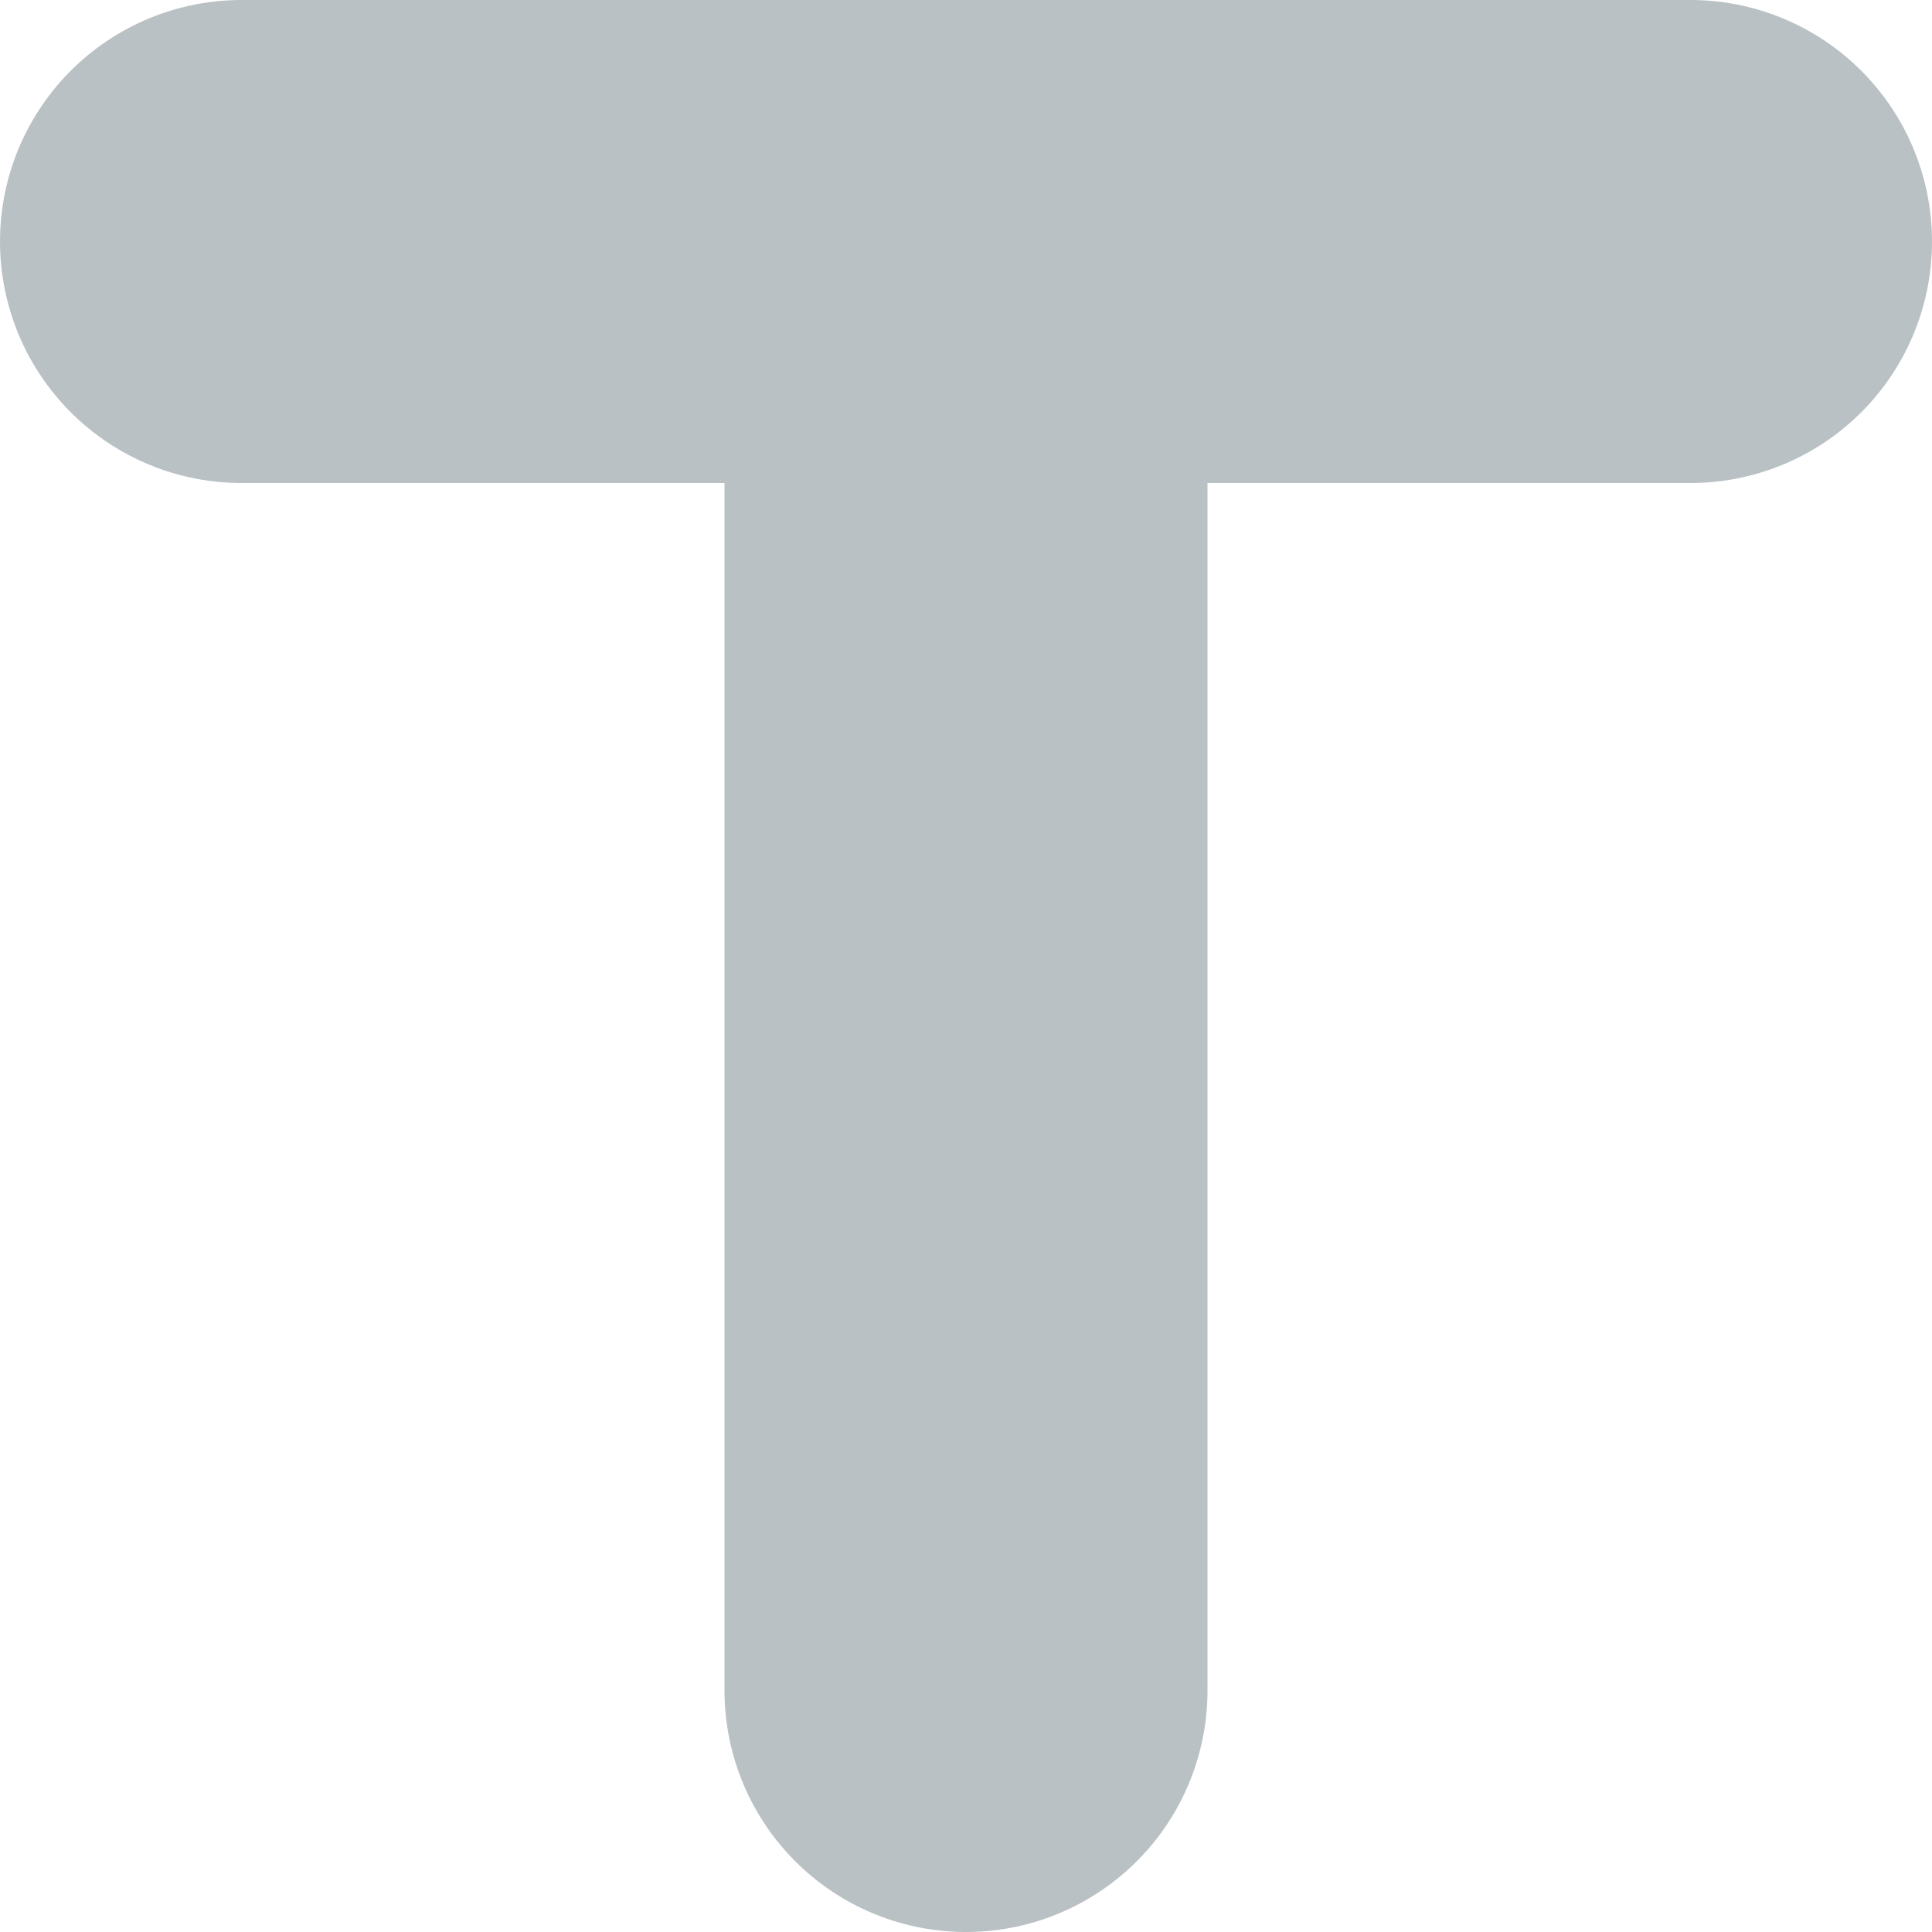 <svg xmlns="http://www.w3.org/2000/svg" width="40" height="40" version="1.1">
    <line x1="5" x2="35" y1="5" y2="5" stroke="#b9c1c4" stroke-width="10" stroke-linecap="round" />
    <line x1="20" x2="20" y1="5" y2="35" stroke="#b9c1c4" stroke-width="10" stroke-linecap="round" />
</svg>
